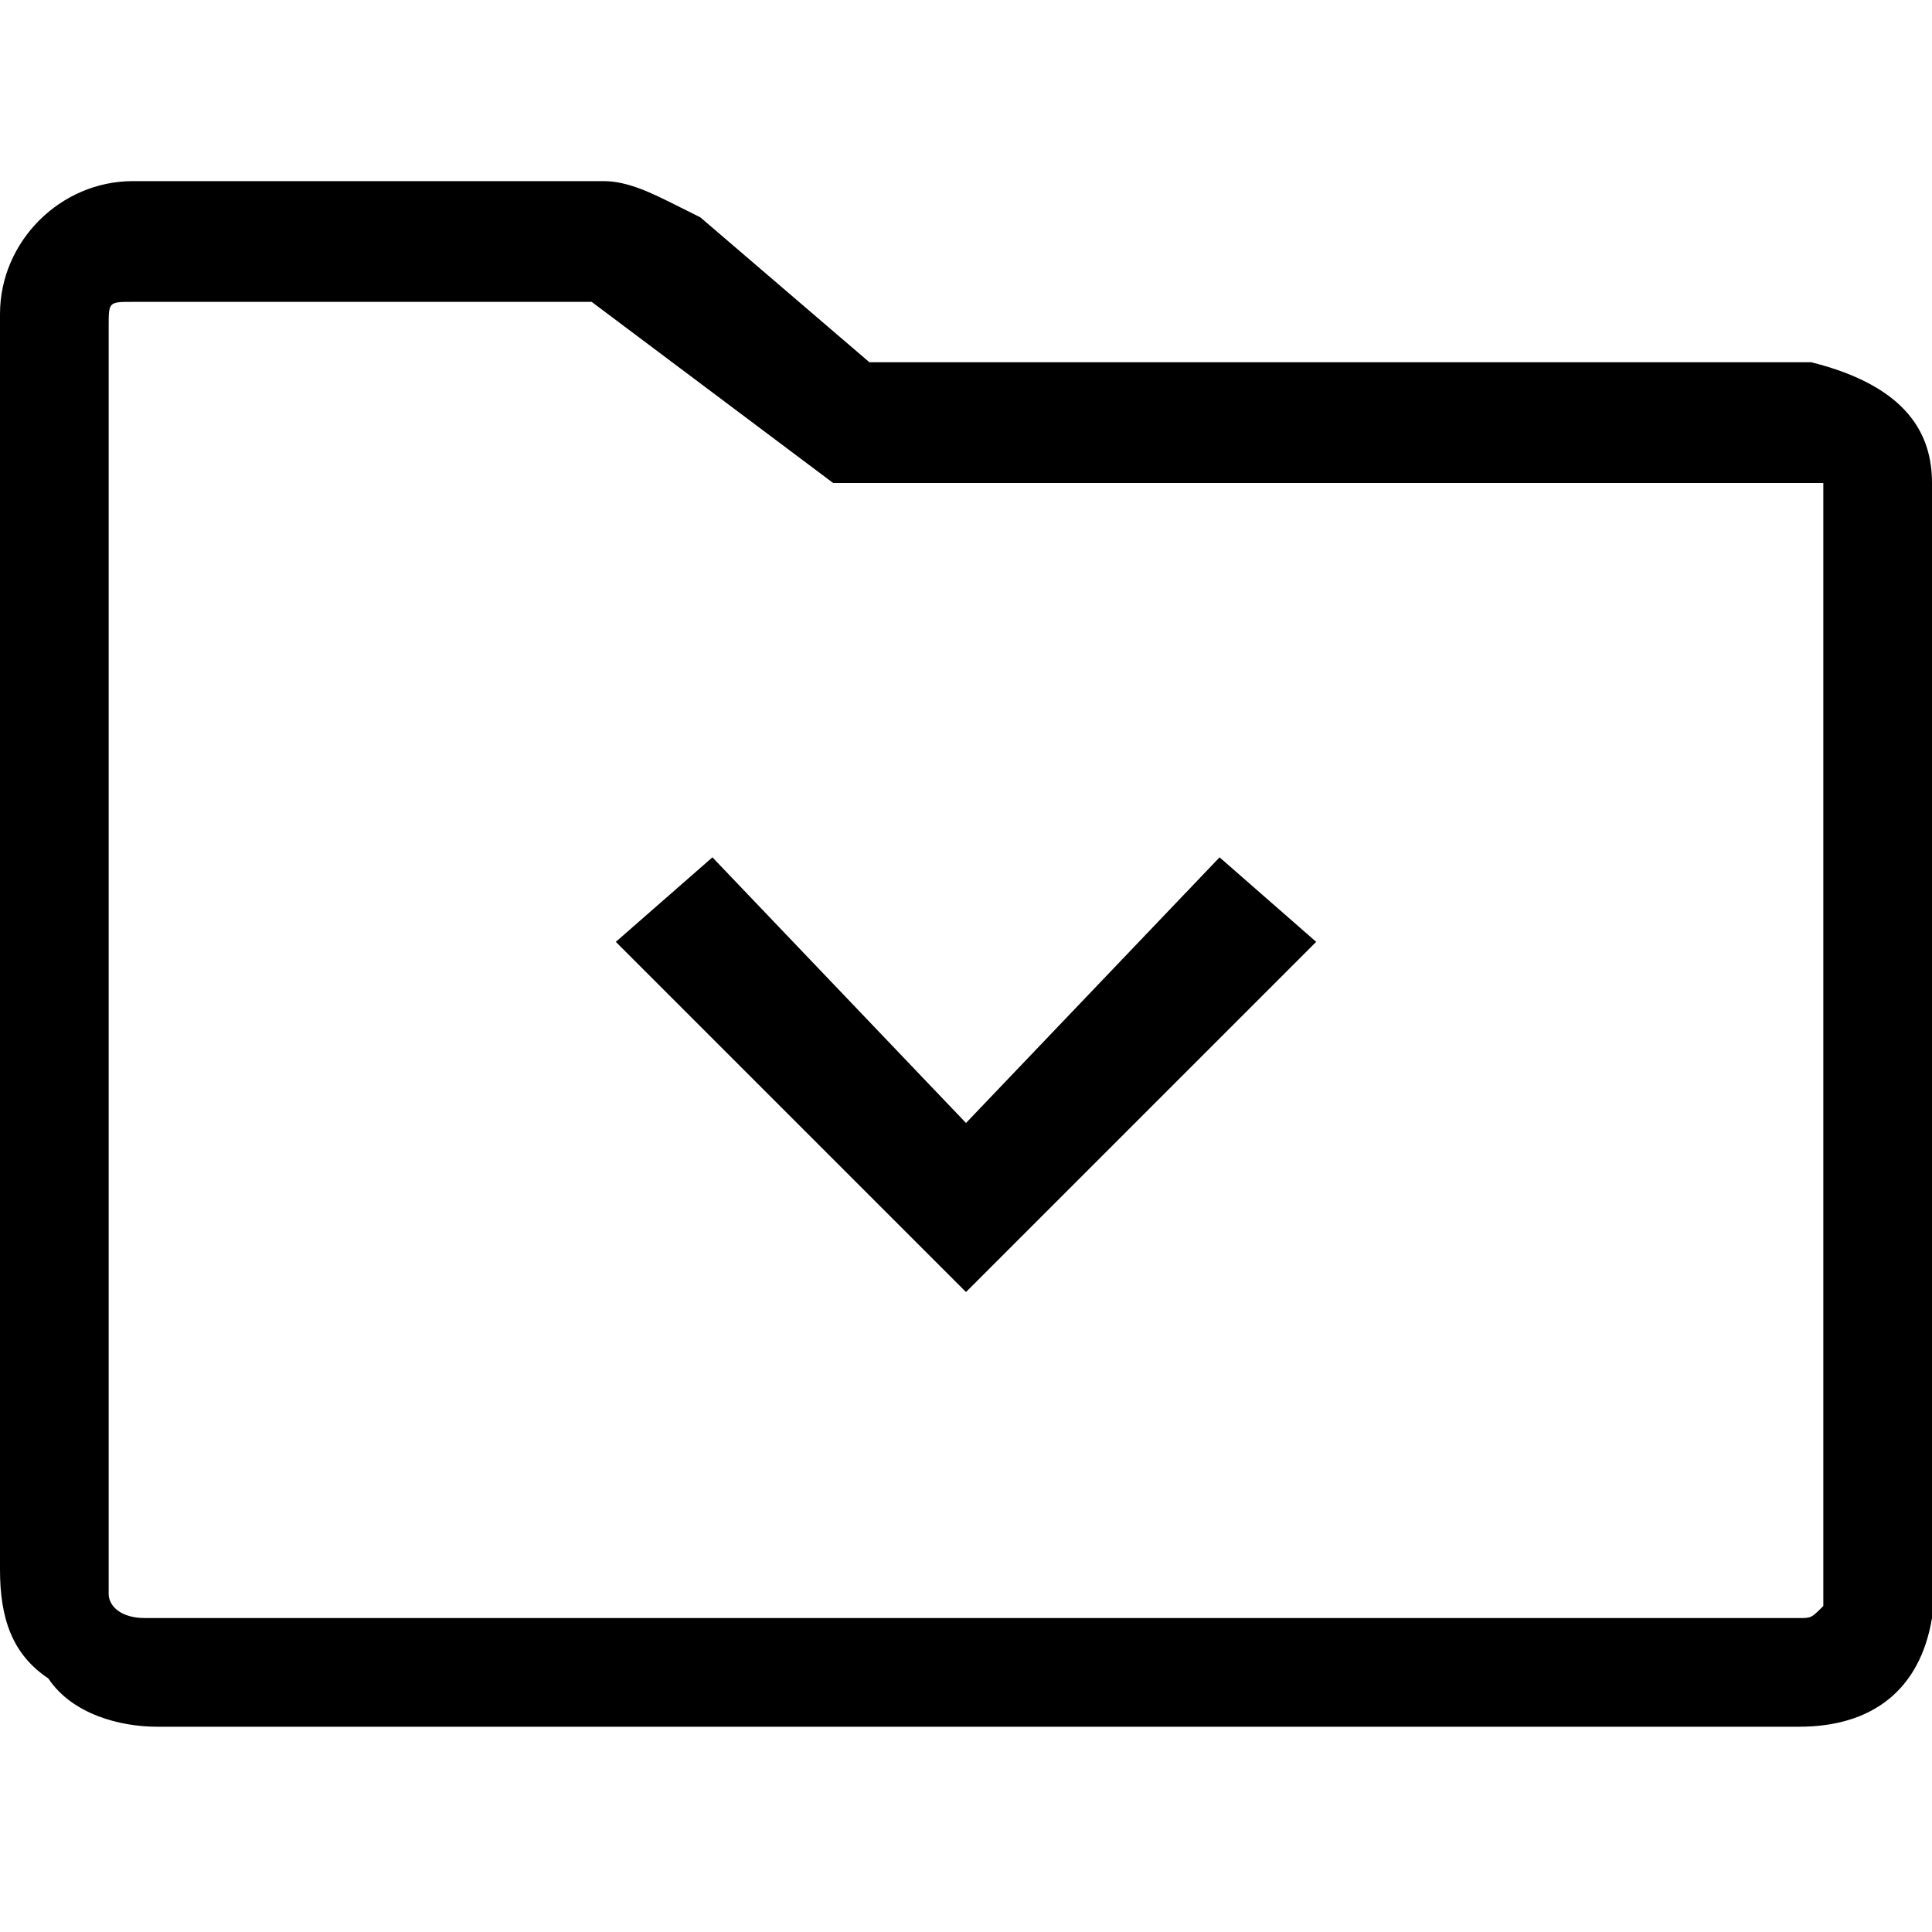 <?xml version="1.0" encoding="utf-8"?>
<!-- Generator: Adobe Illustrator 19.1.0, SVG Export Plug-In . SVG Version: 6.00 Build 0)  -->
<svg version="1.1" id="saveddoc" xmlns="http://www.w3.org/2000/svg" xmlns:xlink="http://www.w3.org/1999/xlink" x="0px" y="0px"
	 viewBox="0 0 16 16" style="enable-background:new 0 0 16 16;" xml:space="preserve">
<polygon points="8,10.7 5.1,7.8 5.9,7.1 8,9.3 10.1,7.1 10.9,7.8 "/>
<path d="M14.9,14.3H1.3c-0.3,0-0.7-0.1-0.9-0.4C0.1,13.7,0,13.4,0,13V2.6C0,2,0.5,1.5,1.1,1.5H5c0.2,0,0.4,0.1,0.6,0.2l0.2,0.1
	L7.2,3H15c0.8,0.2,1,0.6,1,1v9.4C15.9,14,15.5,14.3,14.9,14.3z M0.9,13.2c0,0.1,0.1,0.2,0.3,0.2h13.7c0.1,0,0.1,0,0.2-0.1l0-9.3
	L6.9,4l-2-1.5l-3.8,0c-0.2,0-0.2,0-0.2,0.2L0.9,13.2z"/>
</svg>

